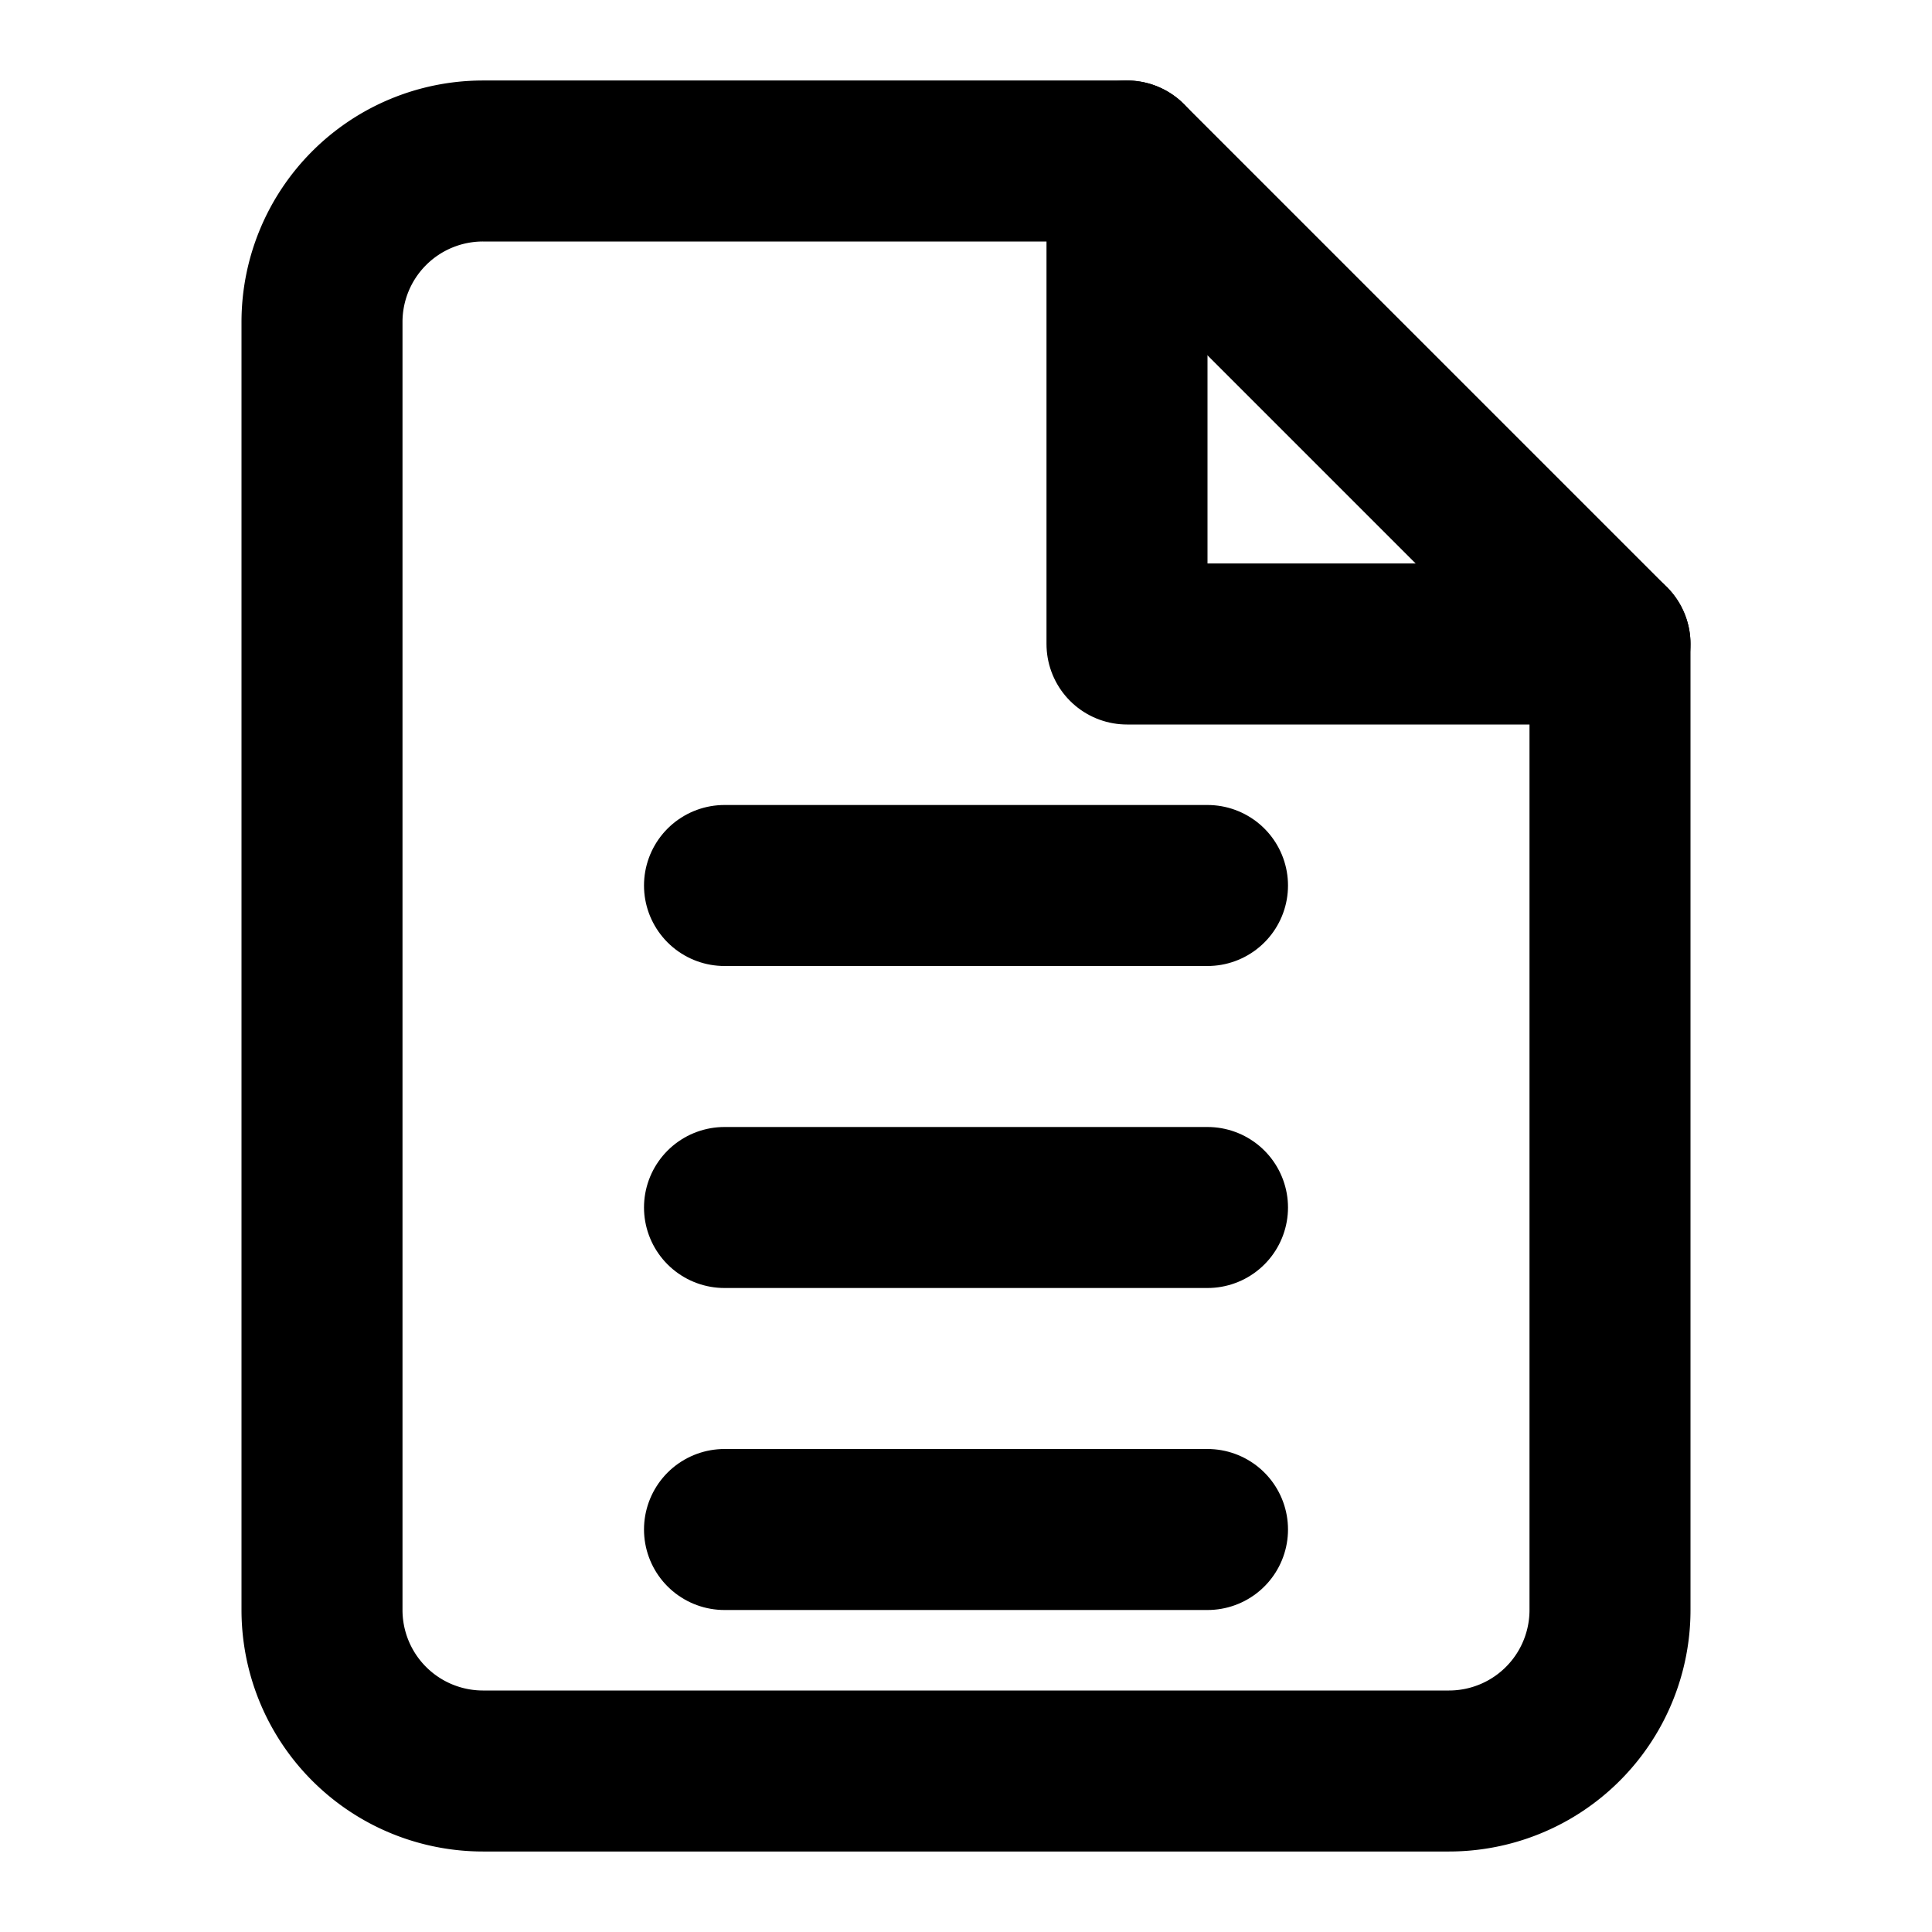 <svg xmlns="http://www.w3.org/2000/svg" width="16" height="16" viewBox="0 0 24 24" fill="none" stroke="currentColor" stroke-width="2" stroke-linecap="round" stroke-linejoin="round">
    <path d="M14 2H6a2 2 0 0 0-2 2v16a2 2 0 0 0 2 2h12a2 2 0 0 0 2-2V8z"/>
    <polyline points="14 2 14 8 20 8"/>
    <path d="M9 15h6"/>
    <path d="M9 11h6"/>
    <path d="M9 19h6"/>
</svg> 